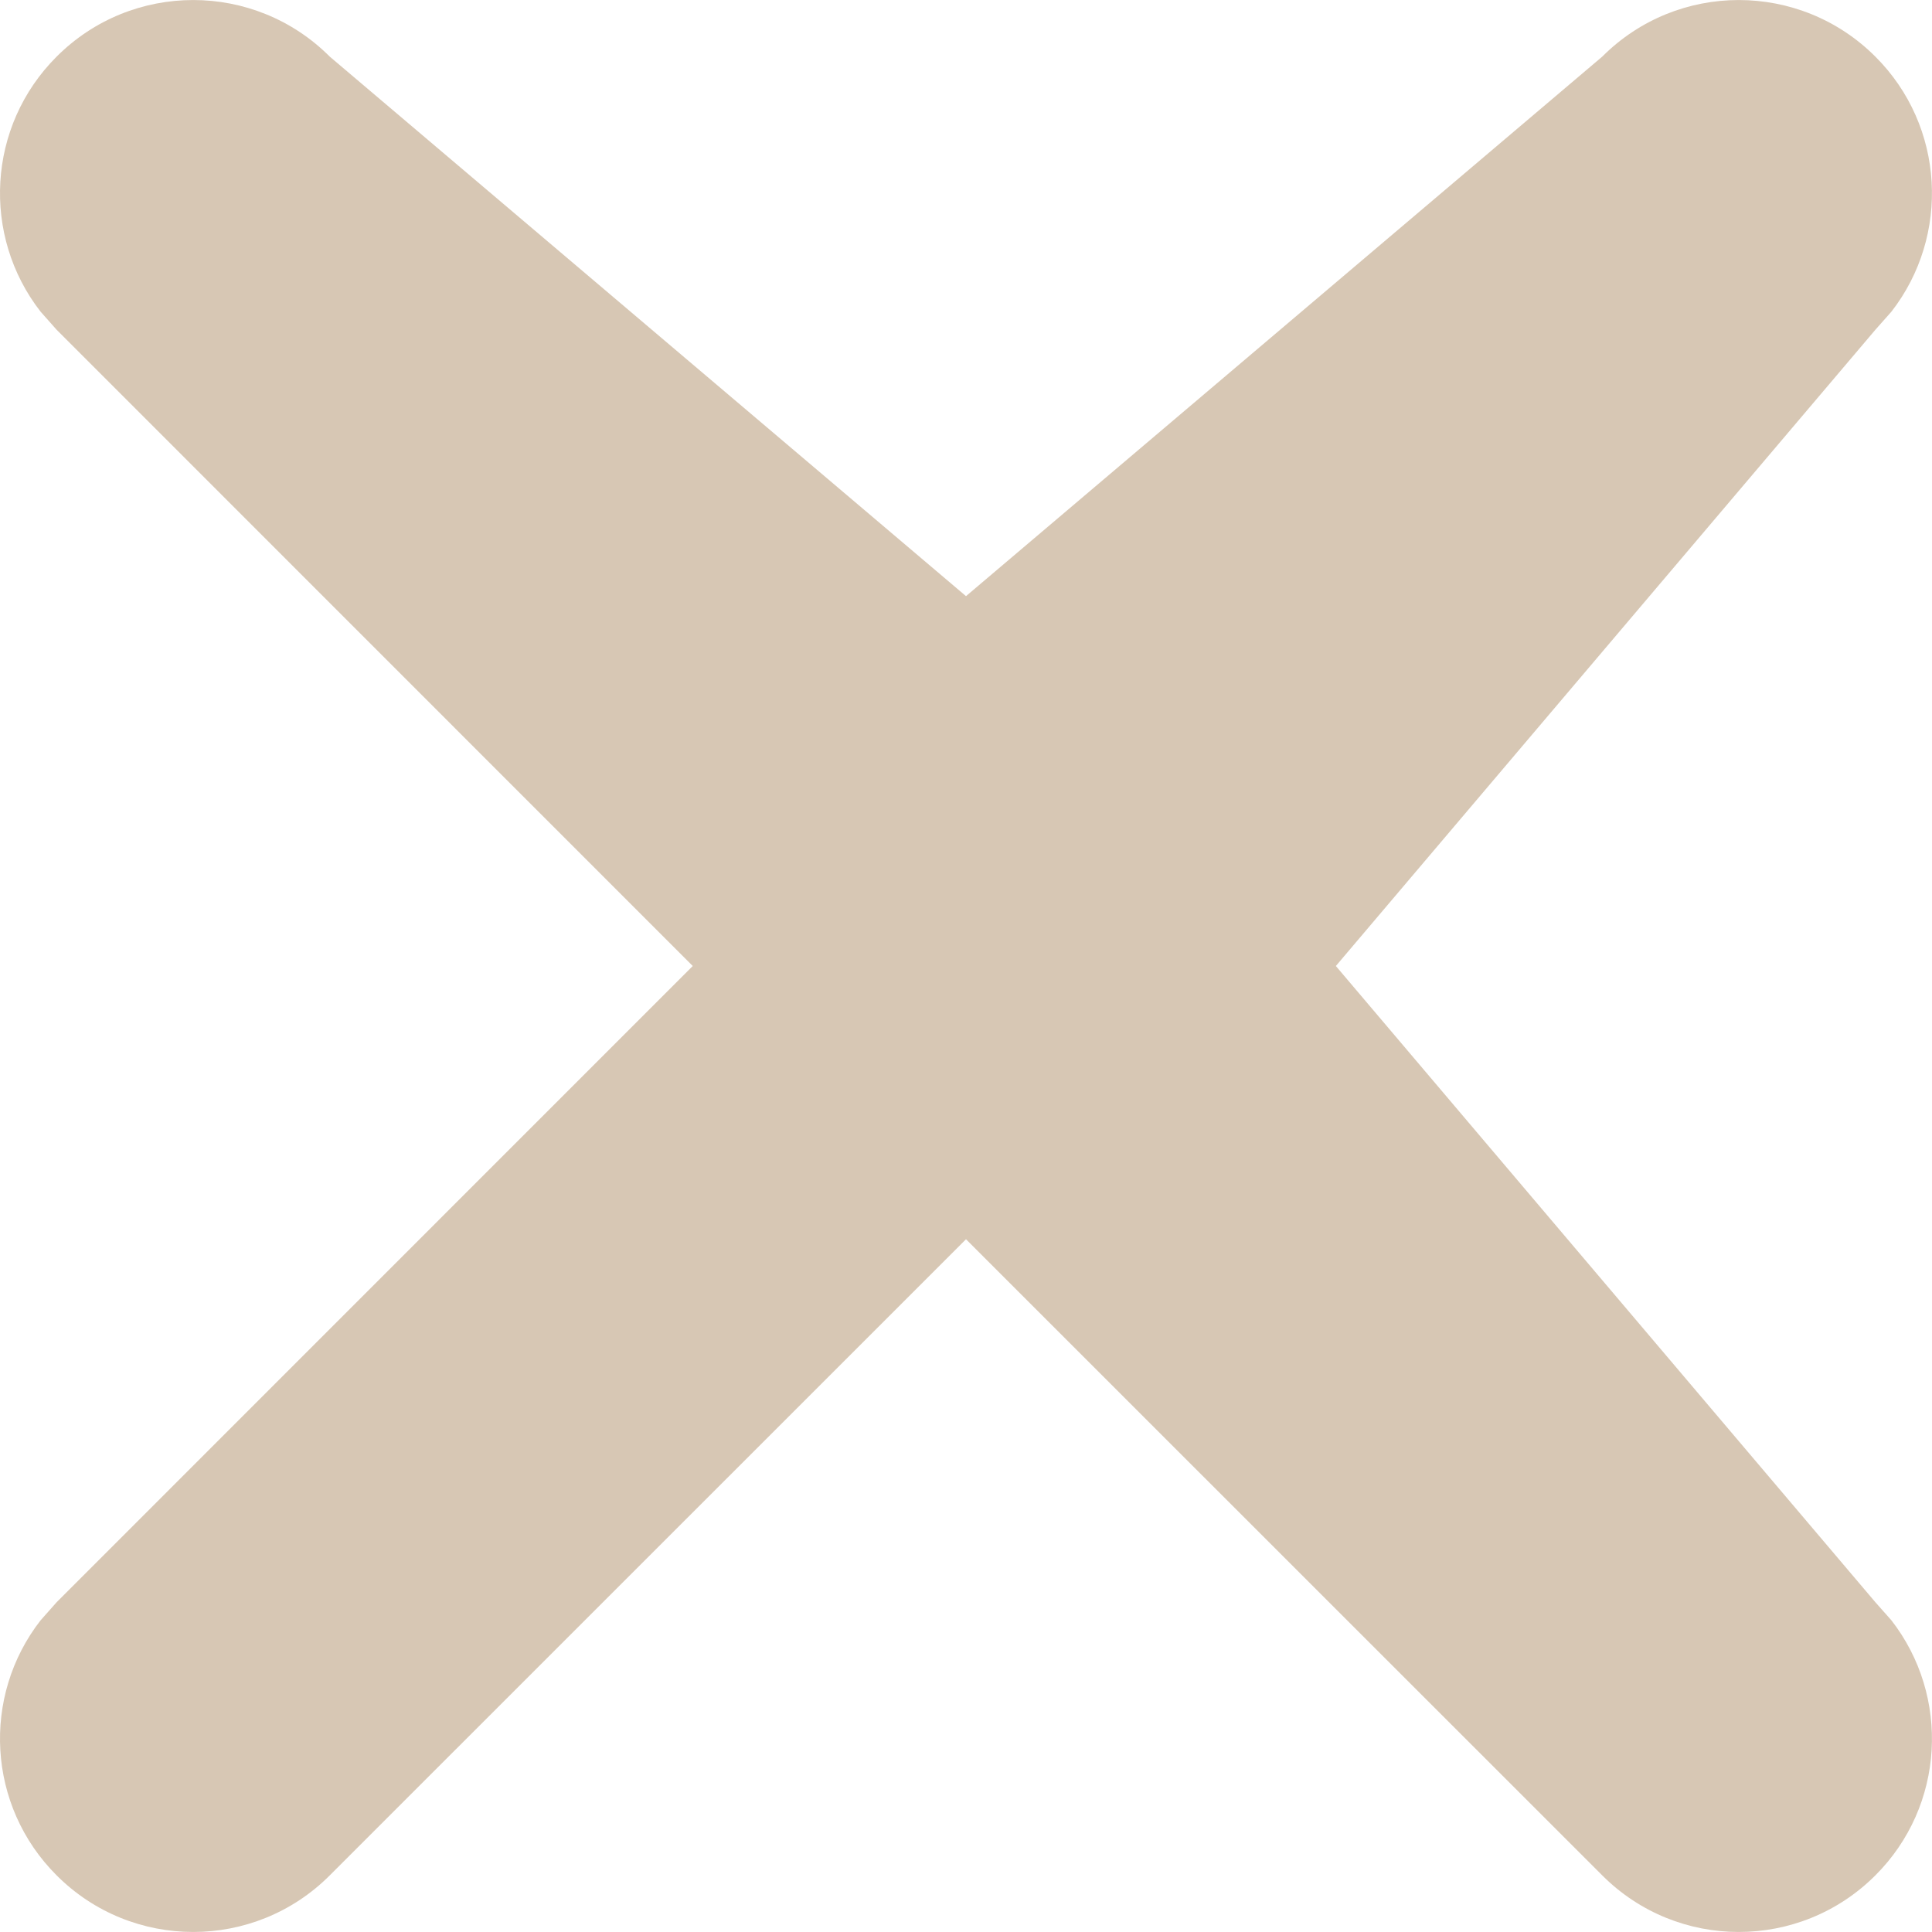 <svg width="16" height="16" viewBox="0 0 16 16" xmlns="http://www.w3.org/2000/svg" class=""><path fill-rule="evenodd" clip-rule="evenodd" fill="#D7C7B4" d="M15.531 0.469C14.906 -0.156 13.893 -0.156 13.269 0.469L8 4.937L2.731 0.469C2.107 -0.156 1.093 -0.156 0.469 0.469C-0.108 1.045 -0.153 1.953 0.336 2.581L0.469 2.731L5.737 8L0.469 13.269L0.336 13.419C-0.153 14.047 -0.108 14.955 0.469 15.531C1.093 16.156 2.107 16.156 2.731 15.531L8 10.263L13.269 15.531C13.893 16.156 14.906 16.156 15.531 15.531C16.108 14.955 16.152 14.047 15.664 13.419L15.531 13.269L11.063 8L15.531 2.731L15.664 2.581C16.152 1.953 16.108 1.045 15.531 0.469Z"></path></svg>
